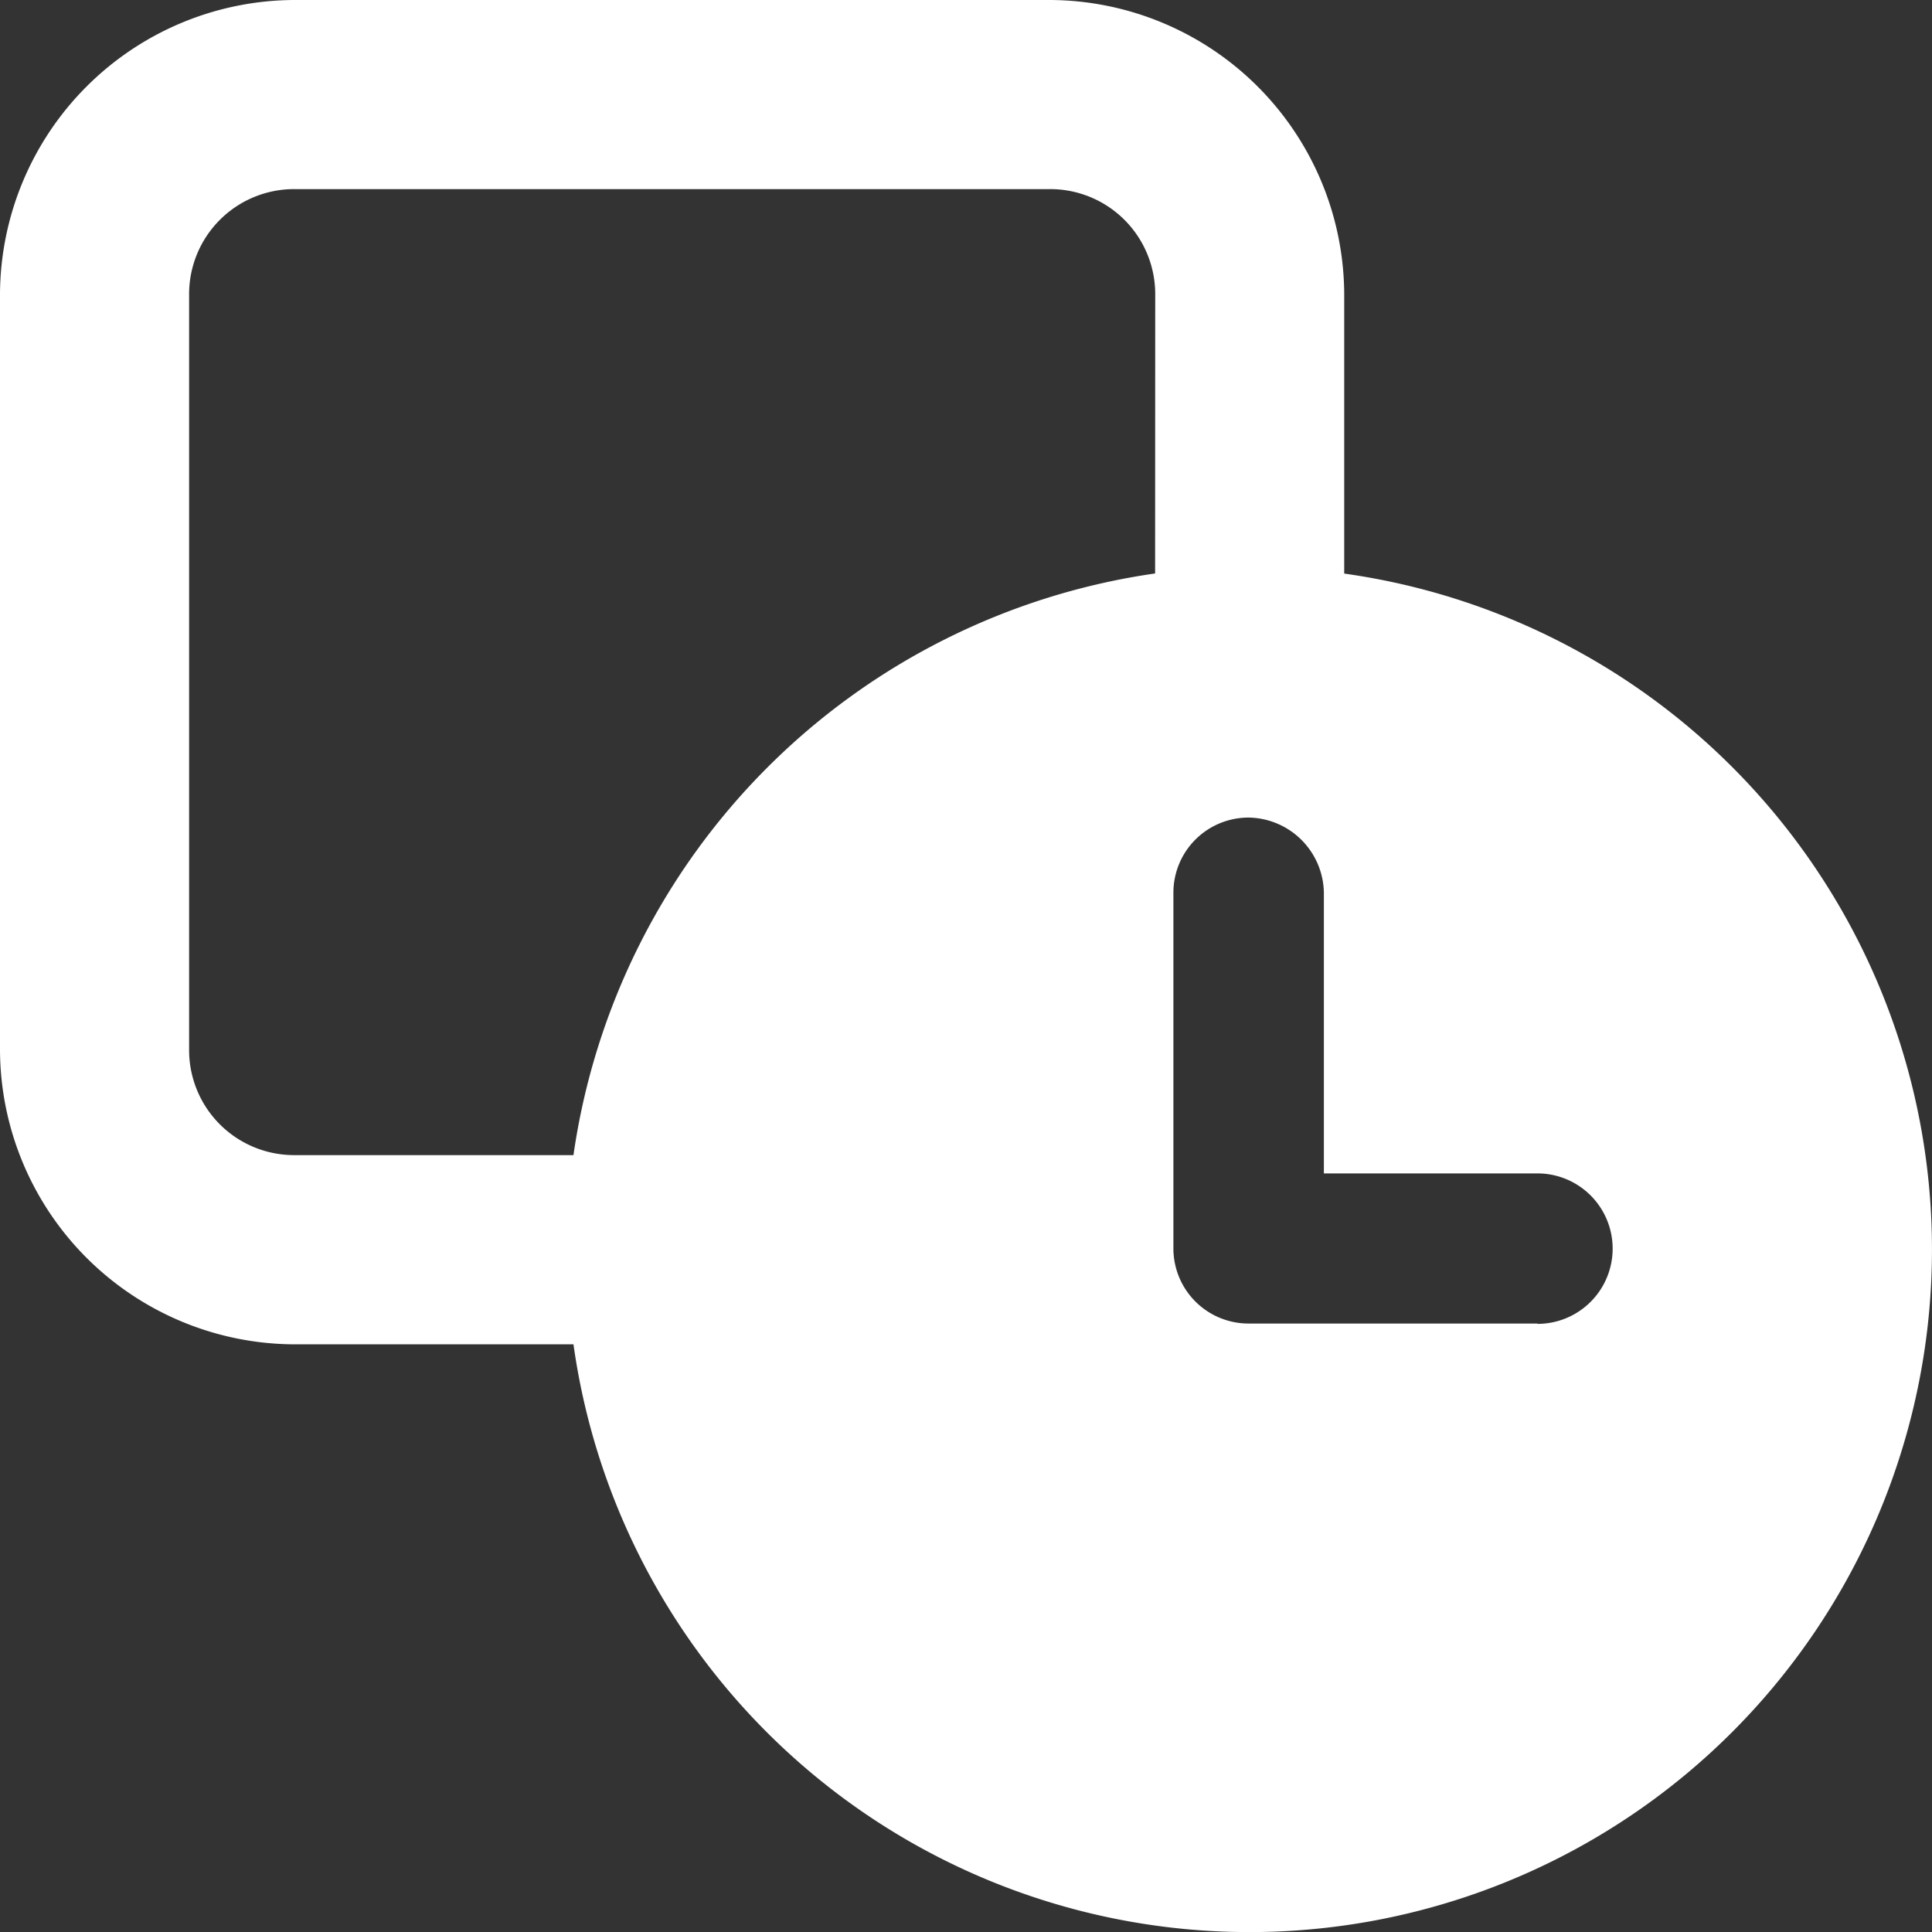 <svg xmlns="http://www.w3.org/2000/svg" width="17" height="17" viewBox="0 0 17 17">
  <rect x="0" y="0" width="17" height="17" fill="#333333" stroke="none"/>
  <g id="noun_pending_2931152" transform="translate(-2.5 -2.5)">
    <path id="Path_15552" data-name="Path 15552" d="M14.328,7.546V5.095A2.6,2.6,0,0,0,11.734,2.5H5.095A2.6,2.6,0,0,0,2.5,5.095v6.639a2.6,2.6,0,0,0,2.595,2.595H7.546a6.006,6.006,0,1,0,6.782-6.782Zm-1.664,0a6.036,6.036,0,0,0-5.118,5.118H5.095a.924.924,0,0,1-.931-.931V5.095a.924.924,0,0,1,.931-.931h6.639a.924.924,0,0,1,.931.931Zm3.364,6.6H13.487a.661.661,0,0,1-.662-.662V10.356a.661.661,0,0,1,.662-.662.672.672,0,0,1,.662.662v2.469h1.879a.662.662,0,0,1,0,1.324Z" fill="#fff"/>
  </g>
</svg>
